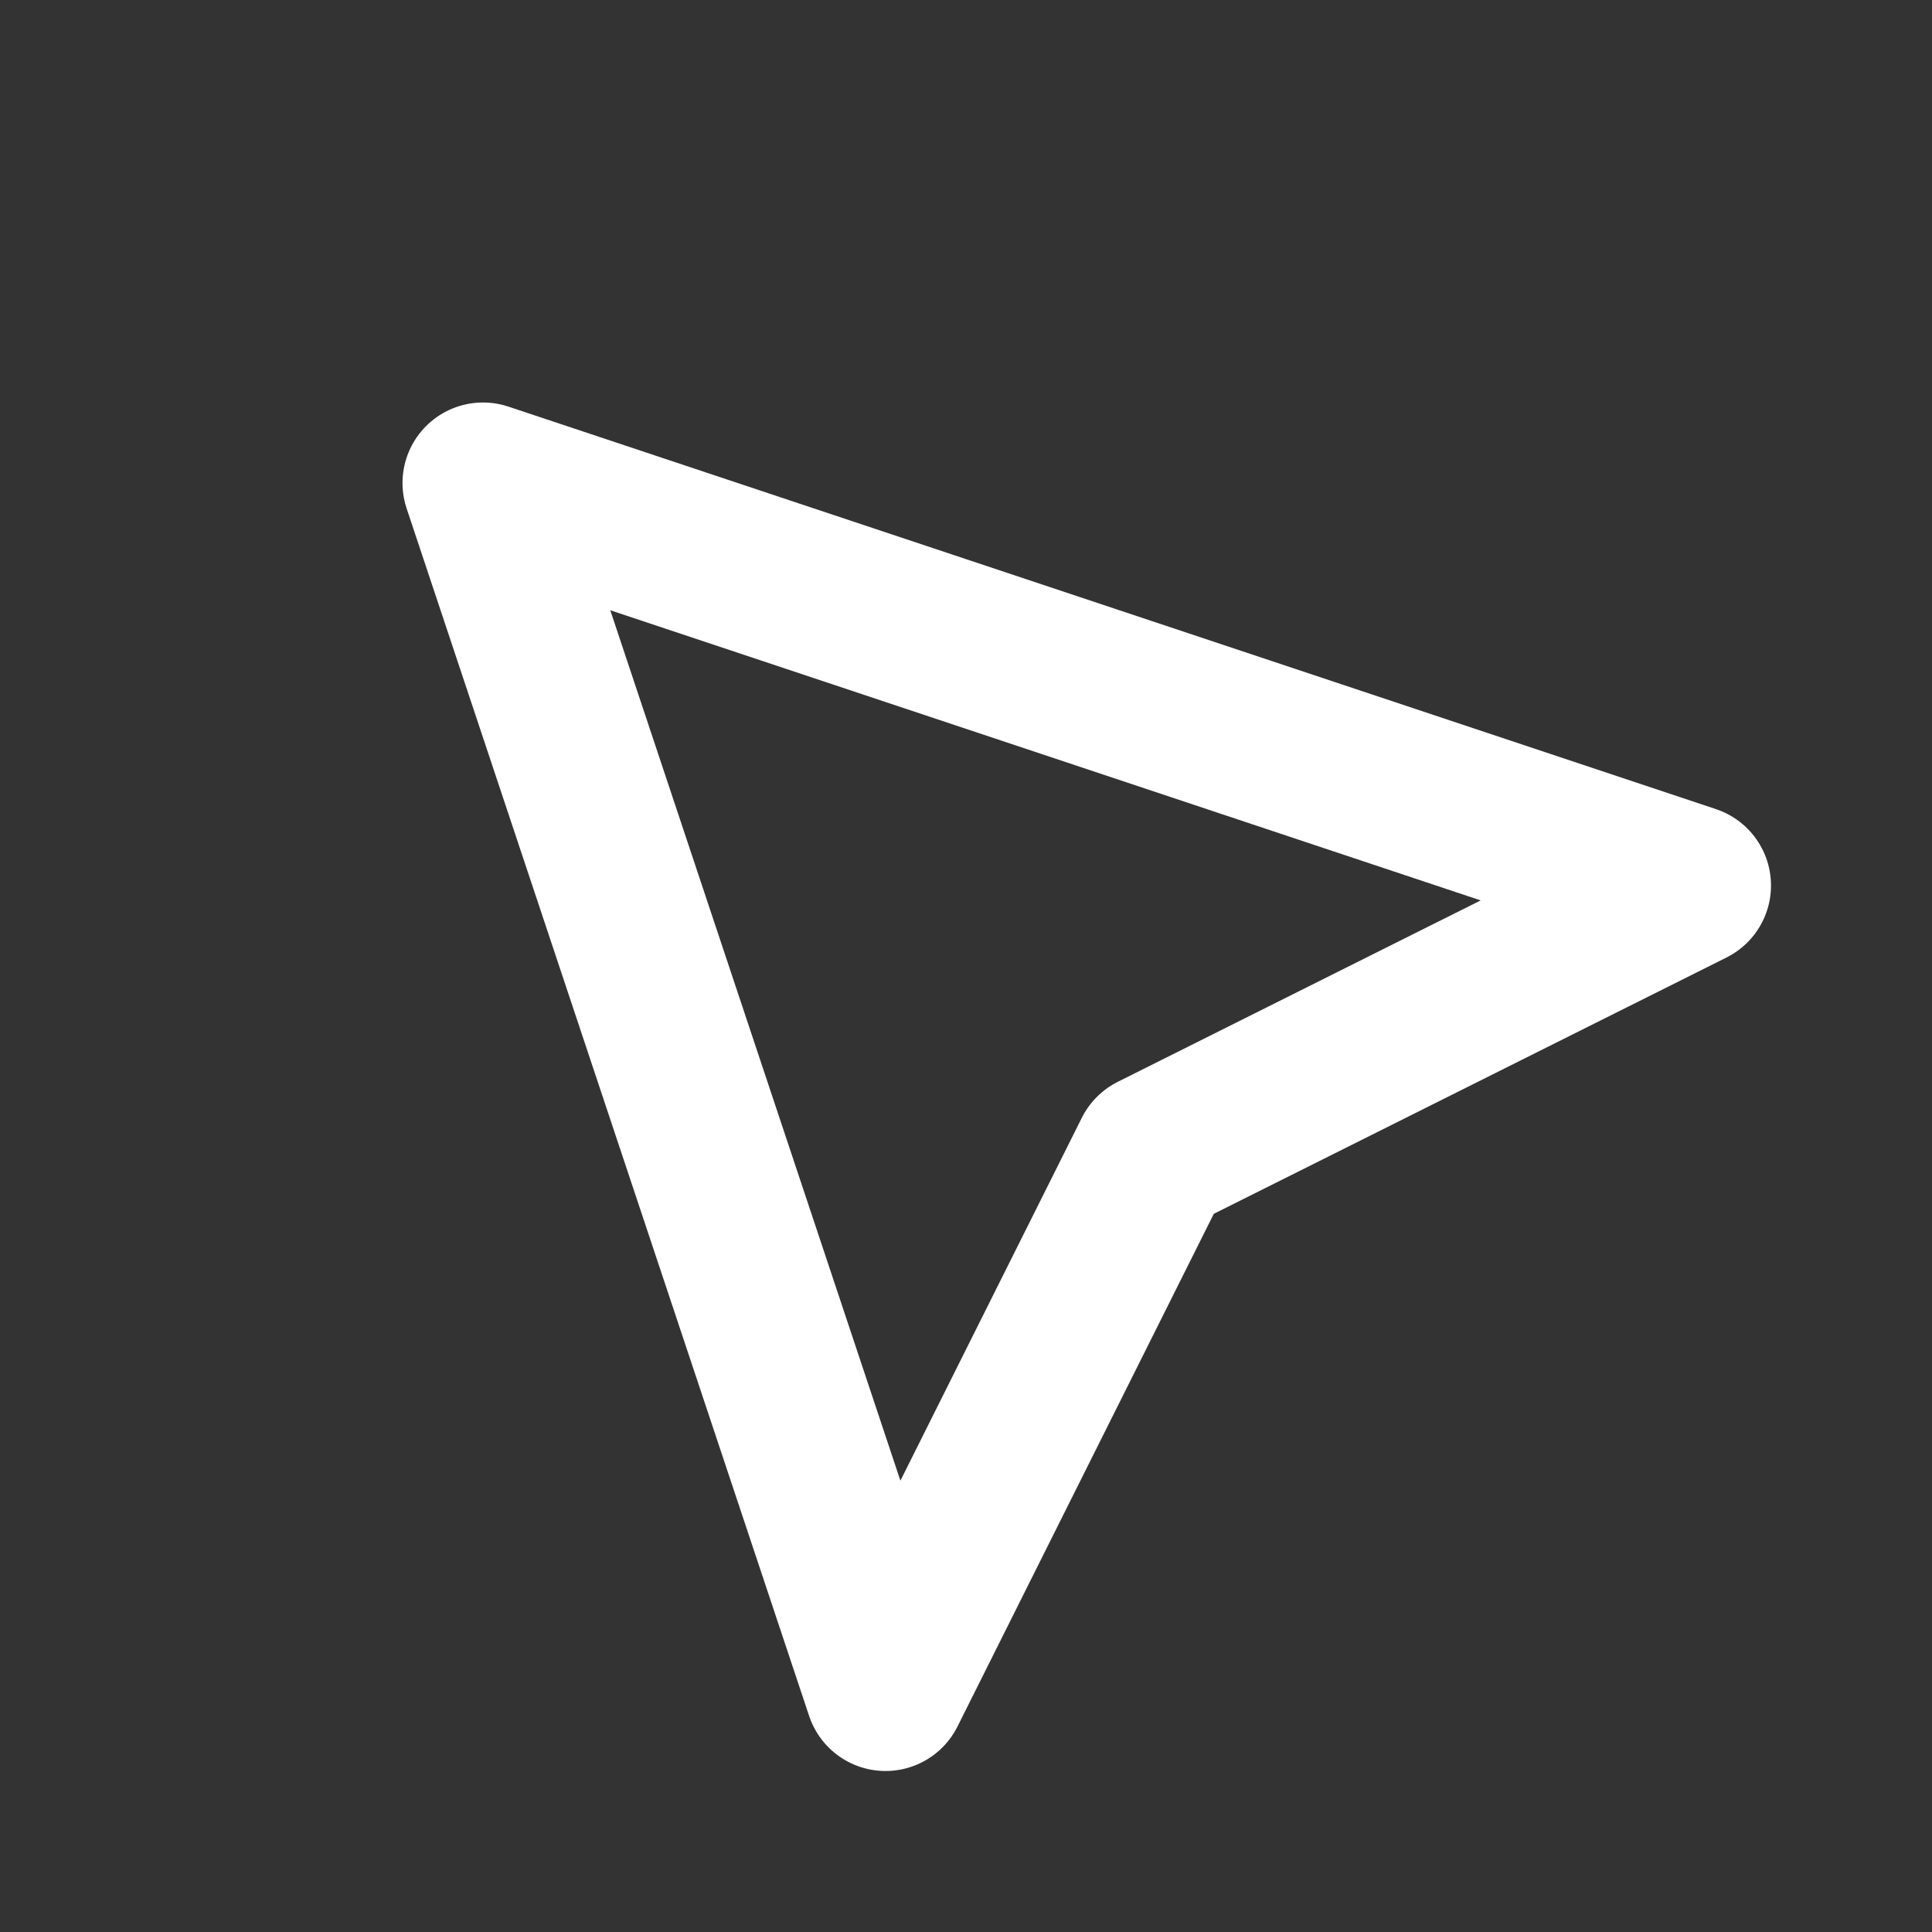<svg width="24" height="24" viewBox="0 0 24 24" fill="none" xmlns="http://www.w3.org/2000/svg">
<rect x="0" y="0" width="24" height="24" fill="#333333" stroke="none"/>
<path d="M6 6L21 11L14.333 14.333L11 21L6 6Z" stroke="white" stroke-width="2" stroke-linecap="round" stroke-linejoin="round"/>
</svg>
